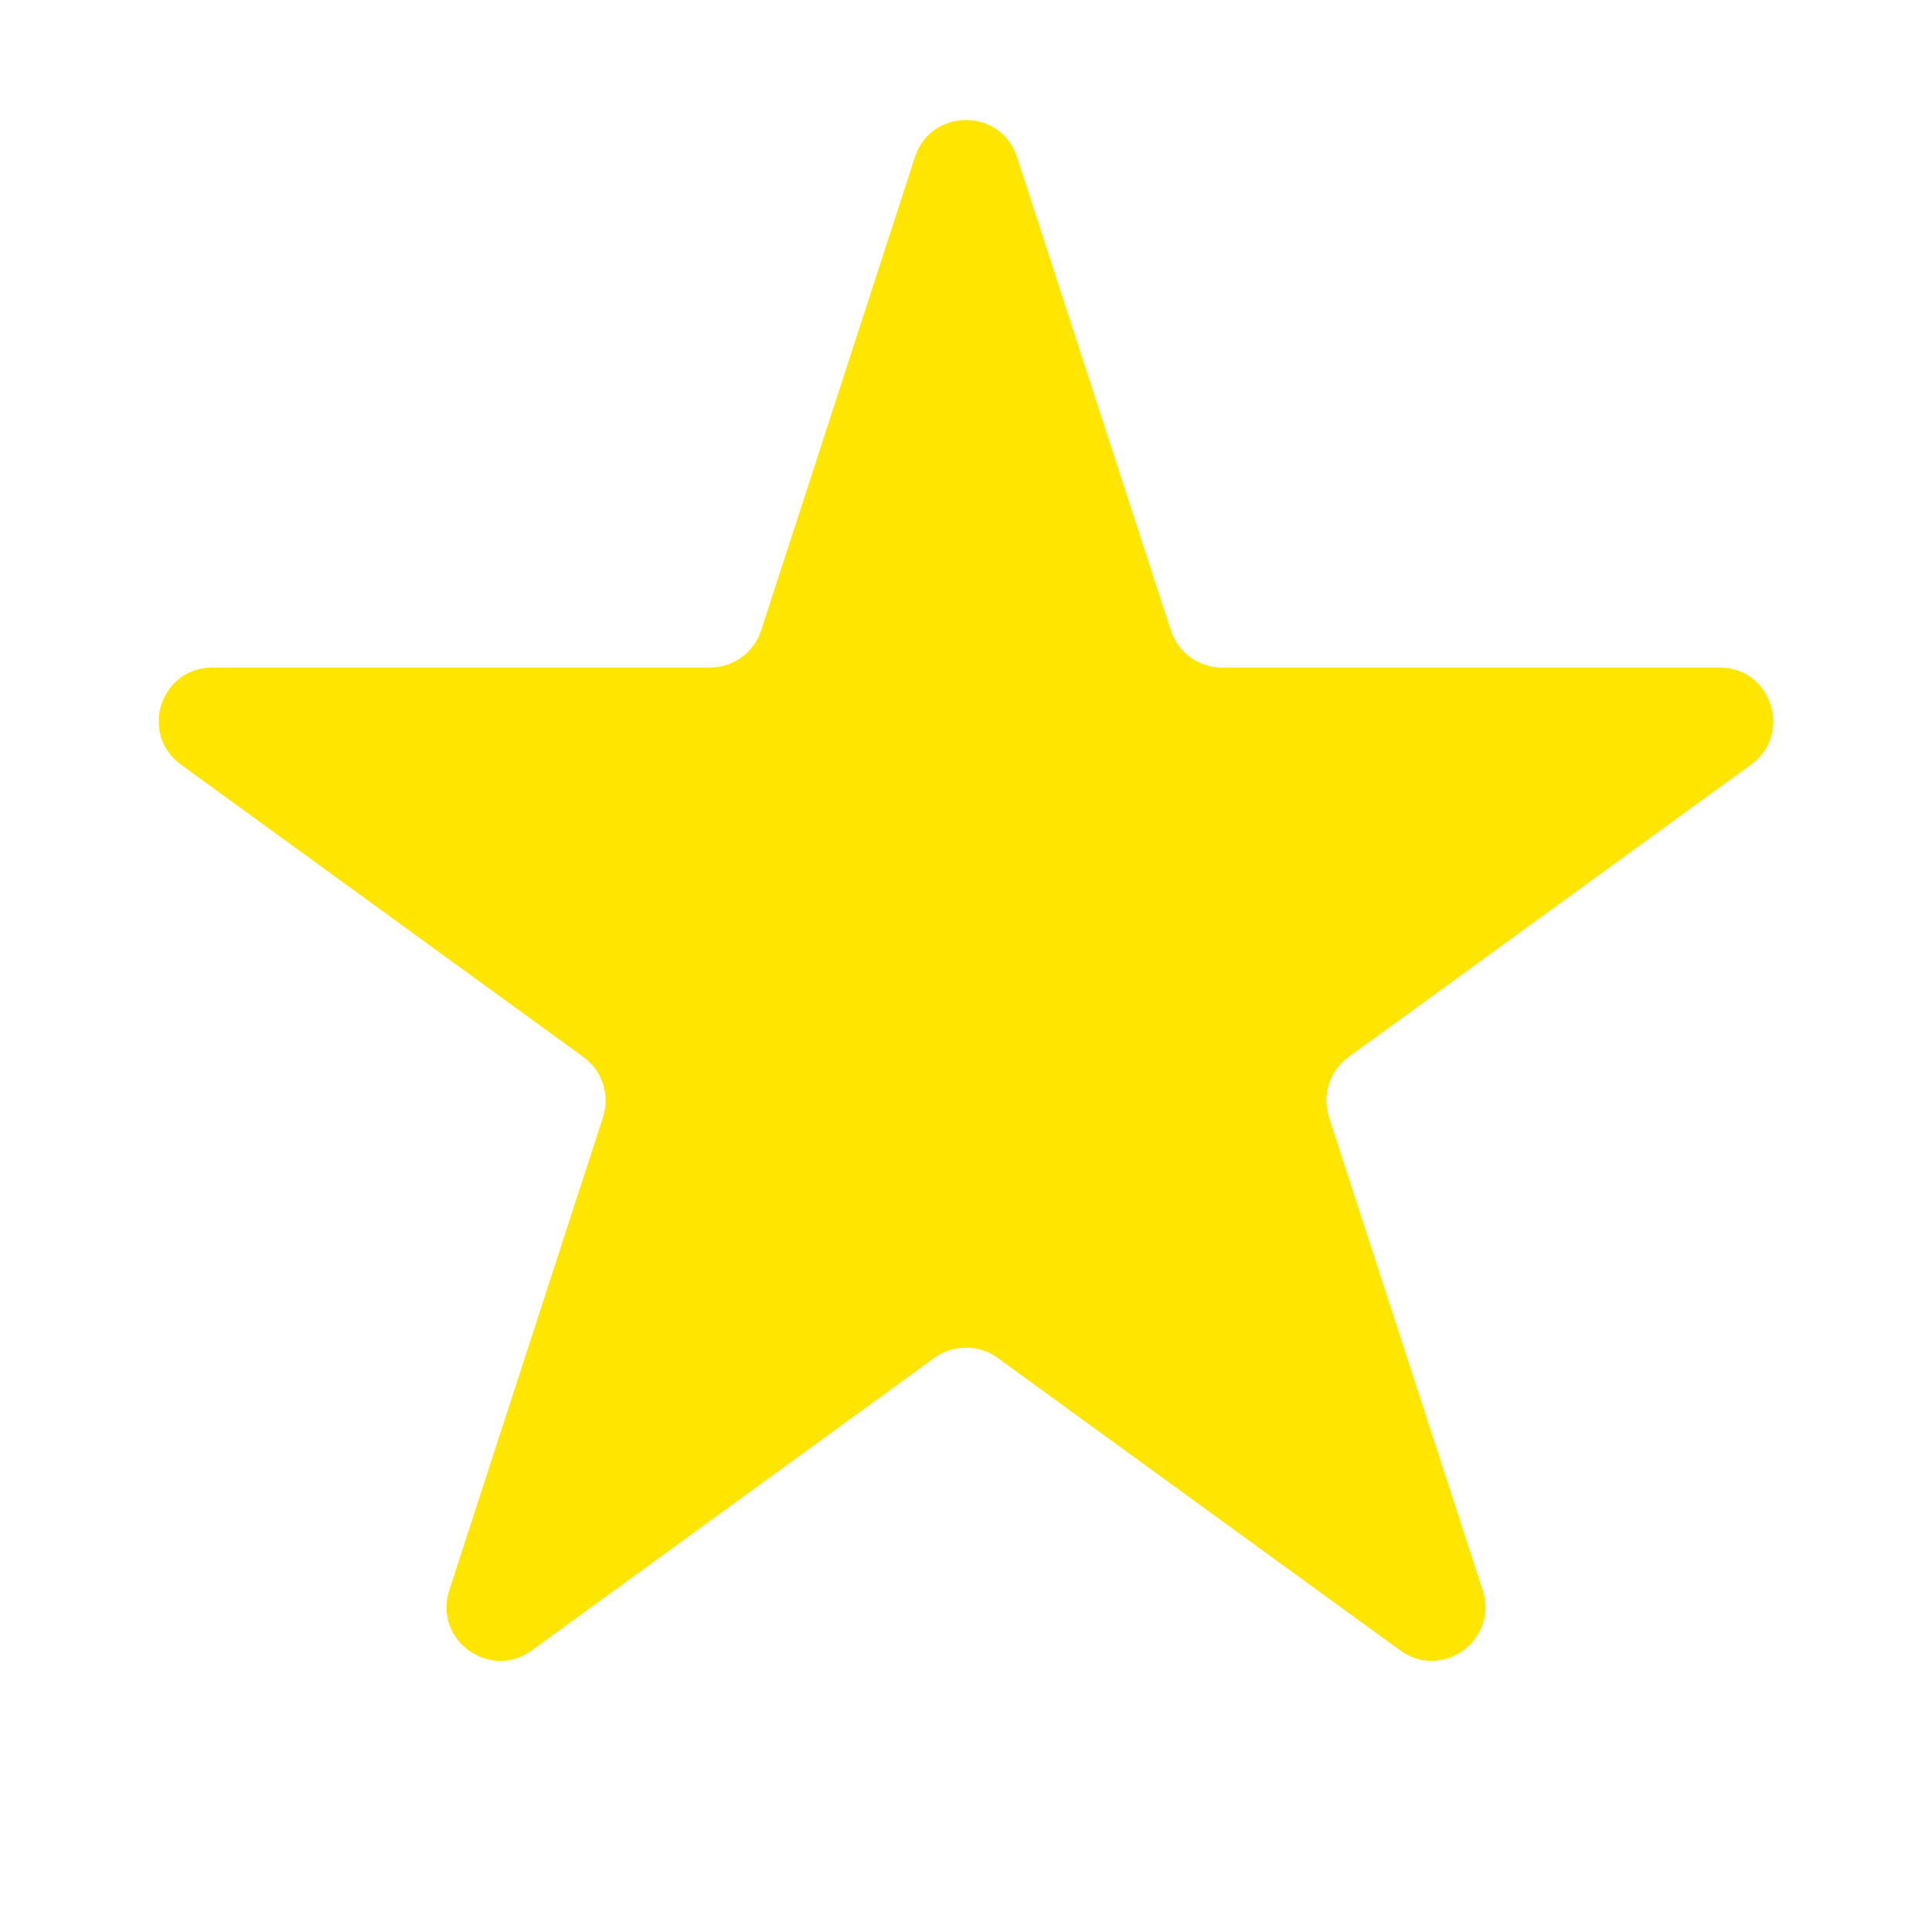 <svg width="36" height="36" viewBox="0 0 36 36" fill="none" xmlns="http://www.w3.org/2000/svg">
<path d="M17.049 2.927C17.348 2.006 18.652 2.006 18.951 2.927L21.817 11.747C21.951 12.159 22.335 12.438 22.768 12.438H32.041C33.01 12.438 33.413 13.677 32.629 14.247L25.127 19.698C24.776 19.952 24.63 20.404 24.763 20.816L27.629 29.635C27.928 30.557 26.874 31.323 26.09 30.753L18.588 25.302C18.237 25.048 17.763 25.048 17.412 25.302L9.91 30.753C9.126 31.323 8.072 30.557 8.371 29.635L11.237 20.816C11.37 20.404 11.224 19.952 10.873 19.698L3.371 14.247C2.587 13.677 2.99 12.438 3.959 12.438H13.232C13.665 12.438 14.049 12.159 14.183 11.747L17.049 2.927Z" fill="#FFE600"/>
</svg>
